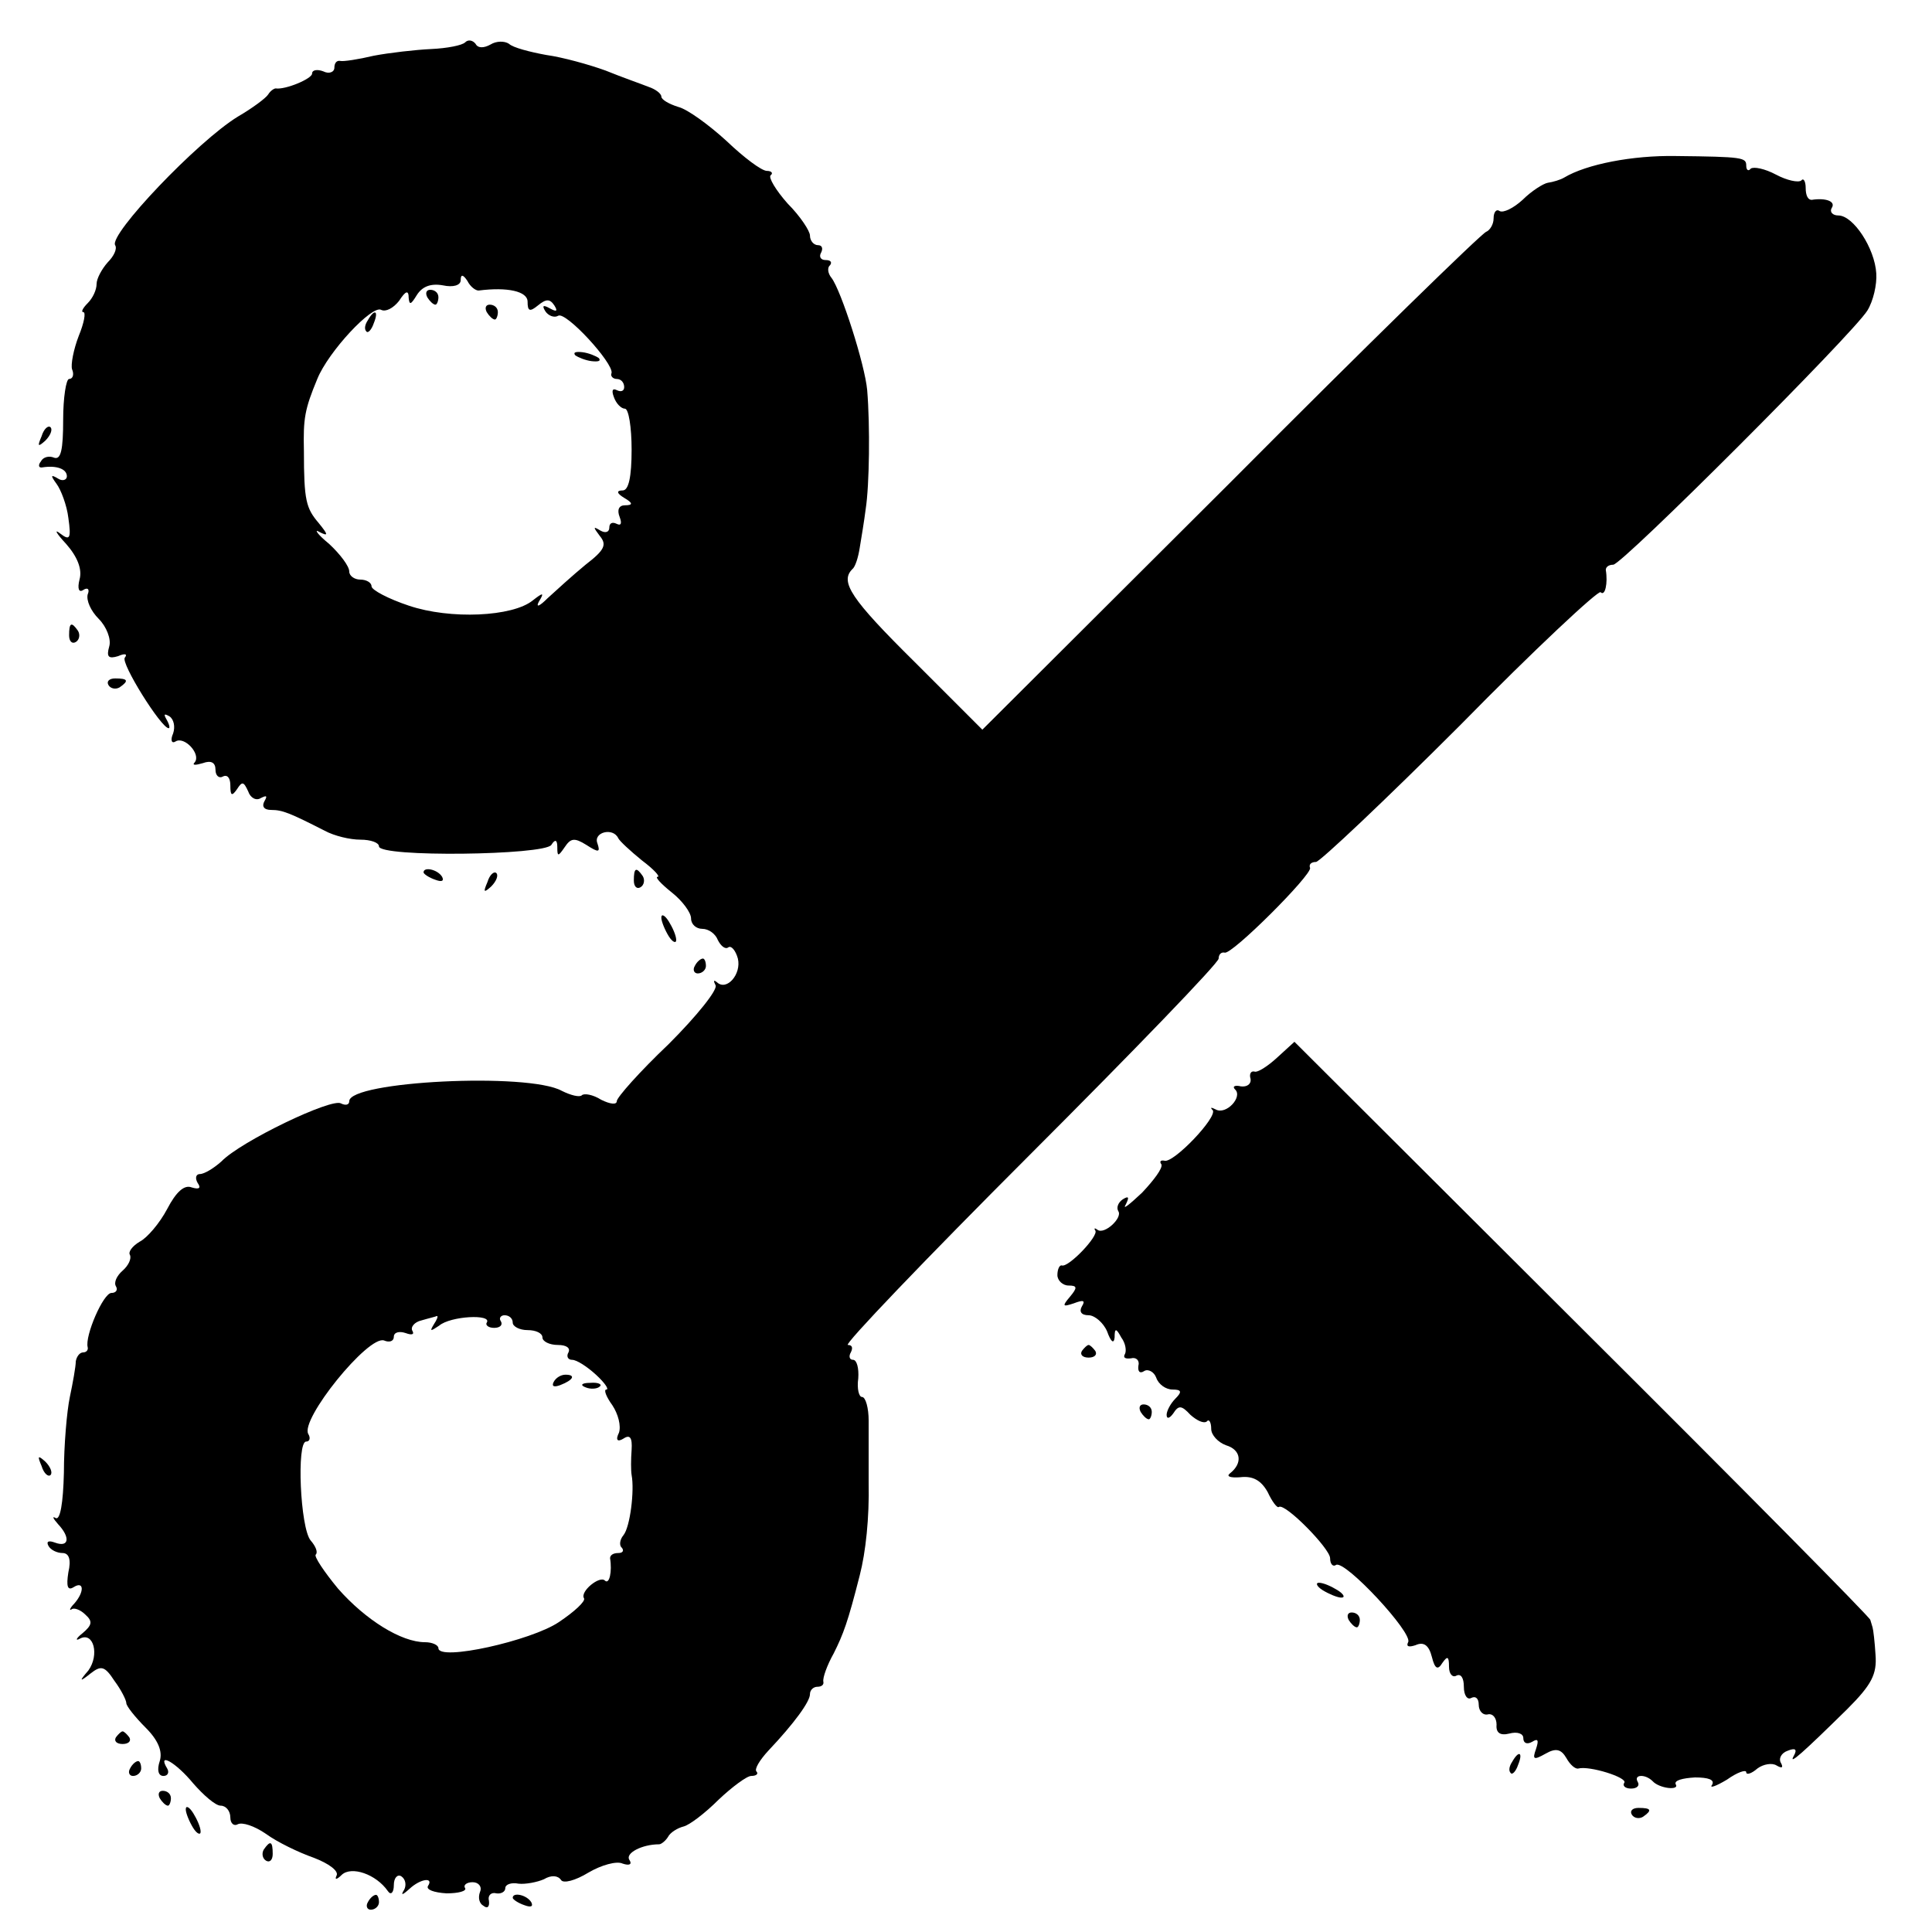 <?xml version="1.0" standalone="no"?>
<!DOCTYPE svg PUBLIC "-//W3C//DTD SVG 20010904//EN"
 "http://www.w3.org/TR/2001/REC-SVG-20010904/DTD/svg10.dtd">
<svg version="1.0" xmlns="http://www.w3.org/2000/svg"
 width="260pt" height="260pt" viewBox="0 0 260 260"
 preserveAspectRatio="xMidYMid meet">
<g transform="translate(0,260) scale(0.1,-0.1)"
fill="#000000" stroke="none">
<path d="M626 2543 c-4 -4 -24 -8 -46 -9 -21 -1 -56 -5 -77 -9 -21 -5 -41 -8
-45 -7 -5 1 -8 -3 -8 -9 0 -6 -7 -9 -15 -5 -8 3 -15 2 -15 -3 0 -7 -36 -22
-49 -20 -2 0 -7 -3 -10 -8 -3 -5 -22 -19 -41 -30 -54 -33 -174 -159 -165 -173
3 -5 -2 -15 -10 -23 -8 -9 -15 -22 -15 -29 0 -8 -5 -19 -12 -26 -7 -7 -9 -12
-6 -12 4 0 1 -15 -6 -32 -7 -18 -11 -39 -9 -45 3 -7 1 -13 -4 -13 -4 0 -8 -25
-8 -55 0 -40 -3 -54 -12 -51 -7 3 -15 1 -18 -5 -4 -5 -3 -9 2 -8 19 3 33 -2
33 -12 0 -5 -6 -7 -12 -3 -10 6 -10 4 -2 -7 6 -8 14 -29 16 -46 4 -28 2 -31
-11 -21 -9 7 -5 0 8 -14 15 -17 22 -34 18 -48 -3 -12 -1 -18 5 -14 6 4 9 1 6
-6 -2 -8 4 -22 15 -33 10 -10 17 -27 14 -37 -4 -14 -1 -17 12 -13 9 4 13 3 9
-2 -6 -7 49 -95 59 -95 2 0 1 5 -3 12 -4 7 -3 8 4 4 6 -4 8 -14 5 -23 -4 -9
-2 -14 3 -11 12 8 35 -17 26 -28 -4 -4 1 -4 11 -1 11 4 17 1 17 -9 0 -8 5 -12
10 -9 6 3 10 -2 10 -12 0 -14 2 -15 9 -5 7 11 9 10 15 -3 3 -9 11 -13 17 -9 8
4 9 3 5 -4 -4 -7 -1 -12 9 -12 15 0 25 -4 72 -28 13 -7 34 -12 48 -12 14 0 25
-4 25 -9 0 -15 223 -12 232 2 5 8 8 7 8 -3 0 -13 1 -13 10 0 8 12 13 13 29 3
17 -11 19 -10 15 2 -6 15 21 22 28 7 2 -4 16 -17 32 -30 16 -12 25 -22 21 -22
-4 0 4 -9 19 -21 14 -11 26 -27 26 -35 0 -8 7 -14 15 -14 9 0 18 -7 21 -15 4
-8 10 -13 14 -10 4 3 10 -4 13 -15 5 -21 -15 -44 -28 -32 -5 4 -5 2 -2 -4 3
-6 -25 -41 -63 -79 -39 -37 -70 -72 -70 -77 0 -5 -9 -4 -21 2 -11 7 -23 9 -26
6 -3 -3 -15 0 -27 6 -45 25 -286 13 -286 -14 0 -5 -5 -6 -11 -3 -12 8 -135
-51 -161 -78 -10 -9 -23 -17 -29 -17 -5 0 -7 -5 -3 -12 5 -7 2 -9 -8 -6 -10 4
-21 -6 -33 -29 -10 -19 -27 -39 -37 -44 -10 -6 -16 -14 -13 -18 2 -5 -2 -14
-10 -21 -8 -7 -12 -16 -9 -21 3 -5 0 -9 -6 -9 -11 0 -36 -58 -32 -73 1 -4 -2
-7 -6 -7 -5 0 -9 -6 -10 -12 0 -7 -4 -29 -8 -48 -4 -19 -8 -65 -8 -102 -1 -41
-5 -64 -11 -61 -5 3 -4 0 3 -8 17 -18 15 -32 -4 -25 -8 3 -12 2 -9 -4 3 -6 12
-10 19 -10 9 0 12 -9 8 -26 -3 -19 -1 -25 7 -20 14 9 15 -6 1 -22 -6 -6 -7
-10 -4 -8 3 3 12 0 19 -7 10 -9 9 -14 -4 -25 -9 -7 -10 -11 -3 -7 18 9 26 -22
11 -43 -13 -15 -12 -16 3 -4 14 11 19 10 32 -10 9 -12 16 -26 16 -30 0 -4 12
-19 26 -33 17 -17 23 -32 19 -45 -4 -12 -2 -20 5 -20 6 0 8 5 5 10 -14 23 12
8 35 -20 14 -16 30 -30 37 -30 7 0 13 -7 13 -16 0 -8 5 -12 10 -9 6 3 22 -2
38 -13 15 -11 44 -25 64 -32 21 -8 34 -18 31 -24 -3 -6 0 -6 7 1 13 12 46 1
62 -22 4 -6 8 -2 8 8 0 10 5 15 10 12 6 -4 7 -12 4 -18 -5 -8 -3 -8 7 1 15 14
33 16 25 4 -3 -5 8 -9 25 -10 16 0 27 3 25 7 -3 4 2 8 10 8 8 0 13 -6 10 -13
-3 -8 -1 -16 5 -19 5 -4 8 -1 7 7 -2 7 3 12 10 10 6 -1 12 2 12 7 0 5 8 8 18
6 9 -1 25 2 34 6 10 6 19 5 23 -1 3 -5 19 -1 37 10 17 10 38 16 46 12 9 -3 13
-1 9 5 -6 9 17 21 40 21 3 0 9 5 12 10 3 6 13 12 21 14 8 2 29 18 47 36 18 17
38 32 44 32 7 0 10 3 7 6 -3 3 4 15 16 28 35 37 56 66 56 76 0 6 5 10 10 10 6
0 9 3 8 7 -1 5 5 22 14 38 13 26 19 42 35 105 8 31 13 77 12 125 0 28 0 65 0
83 0 17 -4 32 -9 32 -4 0 -7 11 -5 25 1 14 -2 25 -7 25 -5 0 -6 5 -3 10 3 6 2
10 -4 10 -6 0 104 115 244 255 140 140 255 259 255 265 0 5 3 9 8 8 9 -4 118
105 115 114 -2 5 2 8 8 8 5 0 93 83 194 184 100 102 186 182 189 179 6 -6 10
12 7 30 0 4 4 7 10 7 12 0 322 310 342 342 8 13 13 35 12 50 -2 34 -31 78 -51
78 -8 0 -12 5 -9 10 6 9 -8 14 -27 11 -5 0 -8 6 -8 16 0 9 -3 14 -6 10 -4 -3
-19 0 -34 8 -15 8 -30 11 -34 8 -3 -4 -6 -2 -6 4 0 11 -4 12 -95 13 -58 1
-120 -11 -150 -29 -5 -3 -15 -6 -22 -7 -6 -1 -22 -11 -34 -23 -12 -11 -26 -18
-31 -15 -4 3 -8 -1 -8 -10 0 -8 -5 -16 -10 -18 -6 -2 -161 -153 -344 -337
l-334 -333 -91 91 c-86 85 -101 108 -84 125 4 3 8 16 10 29 2 12 6 36 8 52 5
32 6 112 2 160 -3 34 -35 134 -48 151 -5 6 -6 14 -2 17 3 4 1 7 -6 7 -7 0 -9
5 -6 10 3 6 1 10 -4 10 -6 0 -11 6 -11 13 0 6 -13 26 -30 43 -16 18 -26 35
-23 38 4 3 1 6 -5 6 -7 0 -31 18 -54 40 -24 22 -53 43 -65 46 -13 4 -23 10
-23 14 0 4 -8 10 -17 13 -10 4 -36 13 -58 22 -22 8 -58 18 -80 21 -22 4 -45
10 -50 15 -6 4 -17 4 -25 -1 -9 -5 -17 -5 -20 1 -4 5 -10 6 -14 2z m18 -334
c39 5 66 -1 66 -15 0 -13 3 -14 14 -5 11 9 16 9 22 0 5 -8 3 -9 -6 -4 -9 5
-11 4 -6 -4 4 -6 12 -9 17 -6 10 7 75 -64 72 -77 -2 -4 2 -8 7 -8 6 0 10 -5
10 -11 0 -5 -4 -7 -10 -4 -6 3 -7 -1 -4 -9 3 -9 10 -16 15 -16 5 0 9 -25 9
-55 0 -37 -4 -55 -12 -55 -9 0 -8 -4 2 -10 12 -7 12 -10 1 -10 -8 0 -11 -6 -7
-16 3 -8 2 -12 -4 -9 -6 3 -10 1 -10 -5 0 -6 -5 -8 -12 -4 -10 6 -10 5 -1 -7
10 -12 7 -19 -19 -39 -17 -14 -39 -34 -51 -45 -11 -11 -16 -13 -12 -5 8 13 6
13 -8 2 -27 -22 -111 -26 -167 -7 -27 9 -50 21 -50 26 0 5 -7 9 -15 9 -8 0
-15 5 -15 11 0 7 -12 23 -27 37 -16 13 -21 21 -13 16 12 -6 12 -4 -1 12 -17
20 -20 30 -20 97 -1 44 1 56 18 97 15 37 74 100 86 93 6 -3 16 2 24 12 9 14
13 15 13 4 1 -10 3 -9 11 4 7 11 18 16 35 13 14 -3 24 0 24 7 0 8 3 8 9 -1 4
-8 11 -13 15 -13z m-60 -1391 c-6 -10 -5 -10 7 -2 15 13 72 16 64 4 -2 -3 2
-7 10 -7 8 0 12 4 9 9 -3 4 0 8 5 8 6 0 11 -4 11 -10 0 -5 9 -10 20 -10 11 0
20 -4 20 -10 0 -5 9 -10 21 -10 11 0 17 -4 14 -10 -3 -5 -1 -10 5 -10 6 0 20
-9 32 -20 12 -11 18 -20 14 -20 -4 0 0 -10 8 -21 8 -12 12 -28 9 -37 -5 -10
-2 -13 6 -8 9 6 12 1 11 -15 -1 -13 -1 -28 0 -34 4 -21 -2 -70 -11 -81 -5 -6
-6 -14 -2 -17 3 -4 1 -7 -5 -7 -7 0 -11 -3 -11 -7 3 -18 -1 -36 -7 -30 -7 7
-34 -15 -28 -24 2 -4 -13 -18 -34 -32 -37 -25 -162 -53 -162 -35 0 4 -8 8 -18
8 -32 0 -80 30 -117 72 -19 23 -33 44 -30 46 3 3 0 11 -7 19 -14 17 -19 133
-6 133 5 0 6 5 3 10 -12 19 81 134 102 126 7 -3 13 -1 13 5 0 6 7 8 16 5 8 -3
12 -2 9 3 -3 5 3 12 12 14 10 3 19 5 21 6 2 0 0 -5 -4 -11z"/>
<path d="M575 2200 c3 -5 8 -10 11 -10 2 0 4 5 4 10 0 6 -5 10 -11 10 -5 0 -7
-4 -4 -10z"/>
<path d="M655 2180 c3 -5 8 -10 11 -10 2 0 4 5 4 10 0 6 -5 10 -11 10 -5 0 -7
-4 -4 -10z"/>
<path d="M495 2169 c-4 -6 -5 -12 -2 -15 2 -3 7 2 10 11 7 17 1 20 -8 4z"/>
<path d="M774 2122 c4 -3 14 -7 22 -8 9 -1 13 0 10 4 -4 3 -14 7 -22 8 -9 1
-13 0 -10 -4z"/>
<path d="M745 740 c-3 -6 1 -7 9 -4 18 7 21 14 7 14 -6 0 -13 -4 -16 -10z"/>
<path d="M788 733 c7 -3 16 -2 19 1 4 3 -2 6 -13 5 -11 0 -14 -3 -6 -6z"/>
<path d="M56 2013 c-6 -14 -5 -15 5 -6 7 7 10 15 7 18 -3 3 -9 -2 -12 -12z"/>
<path d="M93 1745 c0 -8 4 -12 9 -9 5 3 6 10 3 15 -9 13 -12 11 -12 -6z"/>
<path d="M146 1678 c3 -5 10 -6 15 -3 13 9 11 12 -6 12 -8 0 -12 -4 -9 -9z"/>
<path d="M570 1426 c0 -2 7 -7 16 -10 8 -3 12 -2 9 4 -6 10 -25 14 -25 6z"/>
<path d="M656 1413 c-6 -14 -5 -15 5 -6 7 7 10 15 7 18 -3 3 -9 -2 -12 -12z"/>
<path d="M853 1415 c0 -8 4 -12 9 -9 5 3 6 10 3 15 -9 13 -12 11 -12 -6z"/>
<path d="M890 1365 c0 -5 5 -17 10 -25 5 -8 10 -10 10 -5 0 6 -5 17 -10 25 -5
8 -10 11 -10 5z"/>
<path d="M935 1300 c-3 -5 -1 -10 4 -10 6 0 11 5 11 10 0 6 -2 10 -4 10 -3 0
-8 -4 -11 -10z"/>
<path d="M1719 1177 c-13 -12 -27 -21 -31 -19 -5 1 -7 -4 -5 -10 1 -7 -5 -11
-13 -10 -8 2 -12 0 -8 -4 11 -10 -12 -35 -26 -27 -6 3 -8 3 -4 -1 7 -9 -53
-72 -65 -68 -5 1 -7 -1 -4 -5 2 -5 -10 -21 -26 -38 -17 -16 -27 -24 -22 -16 5
10 4 12 -4 7 -6 -4 -9 -11 -6 -16 6 -9 -19 -32 -28 -25 -4 3 -5 2 -3 -1 5 -7
-36 -50 -45 -47 -3 1 -6 -5 -6 -13 0 -7 7 -14 15 -14 12 0 12 -3 2 -15 -11
-13 -10 -14 5 -9 13 5 16 4 11 -4 -4 -7 -1 -12 9 -12 8 0 20 -10 25 -22 5 -14
9 -17 10 -8 0 13 2 13 9 0 6 -8 7 -18 5 -22 -3 -5 0 -7 8 -6 7 2 12 -3 10 -10
-1 -8 2 -11 8 -7 5 3 13 -1 16 -9 3 -9 13 -16 22 -16 12 0 13 -3 4 -12 -7 -7
-12 -17 -12 -22 0 -6 4 -5 9 2 7 11 11 11 23 -2 9 -8 18 -12 22 -9 3 4 6 -1 6
-10 0 -8 9 -18 20 -22 20 -6 23 -24 5 -38 -5 -4 1 -6 14 -5 17 2 28 -4 37 -20
6 -13 13 -22 15 -20 8 6 69 -56 69 -69 0 -8 4 -12 8 -9 12 7 104 -92 97 -104
-3 -6 1 -7 10 -4 11 5 18 0 22 -16 4 -16 8 -18 14 -8 7 10 9 9 9 -5 0 -10 5
-15 10 -12 6 3 10 -3 10 -15 0 -12 5 -18 10 -15 6 3 10 -1 10 -9 0 -9 6 -15
13 -13 6 1 11 -5 11 -14 -1 -11 5 -15 17 -12 11 3 19 0 19 -6 0 -7 5 -9 12 -5
8 5 9 2 5 -10 -5 -14 -3 -15 13 -6 14 8 21 6 28 -6 5 -9 12 -15 16 -14 15 4
66 -12 62 -19 -3 -4 1 -8 9 -8 8 0 12 4 9 9 -6 10 10 11 20 1 9 -10 37 -13 31
-4 -2 5 9 8 26 9 18 0 27 -3 23 -10 -4 -5 5 -2 20 7 14 10 26 14 26 10 0 -4 7
-2 15 5 8 6 20 8 26 4 7 -4 9 -3 6 3 -4 6 0 14 9 17 10 4 13 2 8 -7 -8 -14 13
5 72 63 33 33 40 47 38 73 -1 17 -3 34 -4 37 -1 3 -2 7 -3 10 0 3 -174 179
-388 392 l-387 386 -23 -21z"/>
<path d="M1456 782 c-3 -5 1 -9 9 -9 8 0 12 4 9 9 -3 4 -7 8 -9 8 -2 0 -6 -4
-9 -8z"/>
<path d="M1535 700 c3 -5 8 -10 11 -10 2 0 4 5 4 10 0 6 -5 10 -11 10 -5 0 -7
-4 -4 -10z"/>
<path d="M56 627 c3 -10 9 -15 12 -12 3 3 0 11 -7 18 -10 9 -11 8 -5 -6z"/>
<path d="M1780 460 c8 -5 20 -10 25 -10 6 0 3 5 -5 10 -8 5 -19 10 -25 10 -5
0 -3 -5 5 -10z"/>
<path d="M1815 420 c3 -5 8 -10 11 -10 2 0 4 5 4 10 0 6 -5 10 -11 10 -5 0 -7
-4 -4 -10z"/>
<path d="M156 262 c-3 -5 1 -9 9 -9 8 0 12 4 9 9 -3 4 -7 8 -9 8 -2 0 -6 -4
-9 -8z"/>
<path d="M2035 229 c-4 -6 -5 -12 -2 -15 2 -3 7 2 10 11 7 17 1 20 -8 4z"/>
<path d="M175 220 c-3 -5 -1 -10 4 -10 6 0 11 5 11 10 0 6 -2 10 -4 10 -3 0
-8 -4 -11 -10z"/>
<path d="M215 180 c3 -5 8 -10 11 -10 2 0 4 5 4 10 0 6 -5 10 -11 10 -5 0 -7
-4 -4 -10z"/>
<path d="M250 165 c0 -5 5 -17 10 -25 5 -8 10 -10 10 -5 0 6 -5 17 -10 25 -5
8 -10 11 -10 5z"/>
<path d="M2196 158 c3 -5 10 -6 15 -3 13 9 11 12 -6 12 -8 0 -12 -4 -9 -9z"/>
<path d="M355 111 c-3 -5 -2 -12 3 -15 5 -3 9 1 9 9 0 17 -3 19 -12 6z"/>
<path d="M495 40 c-3 -5 -1 -10 4 -10 6 0 11 5 11 10 0 6 -2 10 -4 10 -3 0 -8
-4 -11 -10z"/>
<path d="M690 46 c0 -2 7 -7 16 -10 8 -3 12 -2 9 4 -6 10 -25 14 -25 6z"/>
</g>
</svg>
